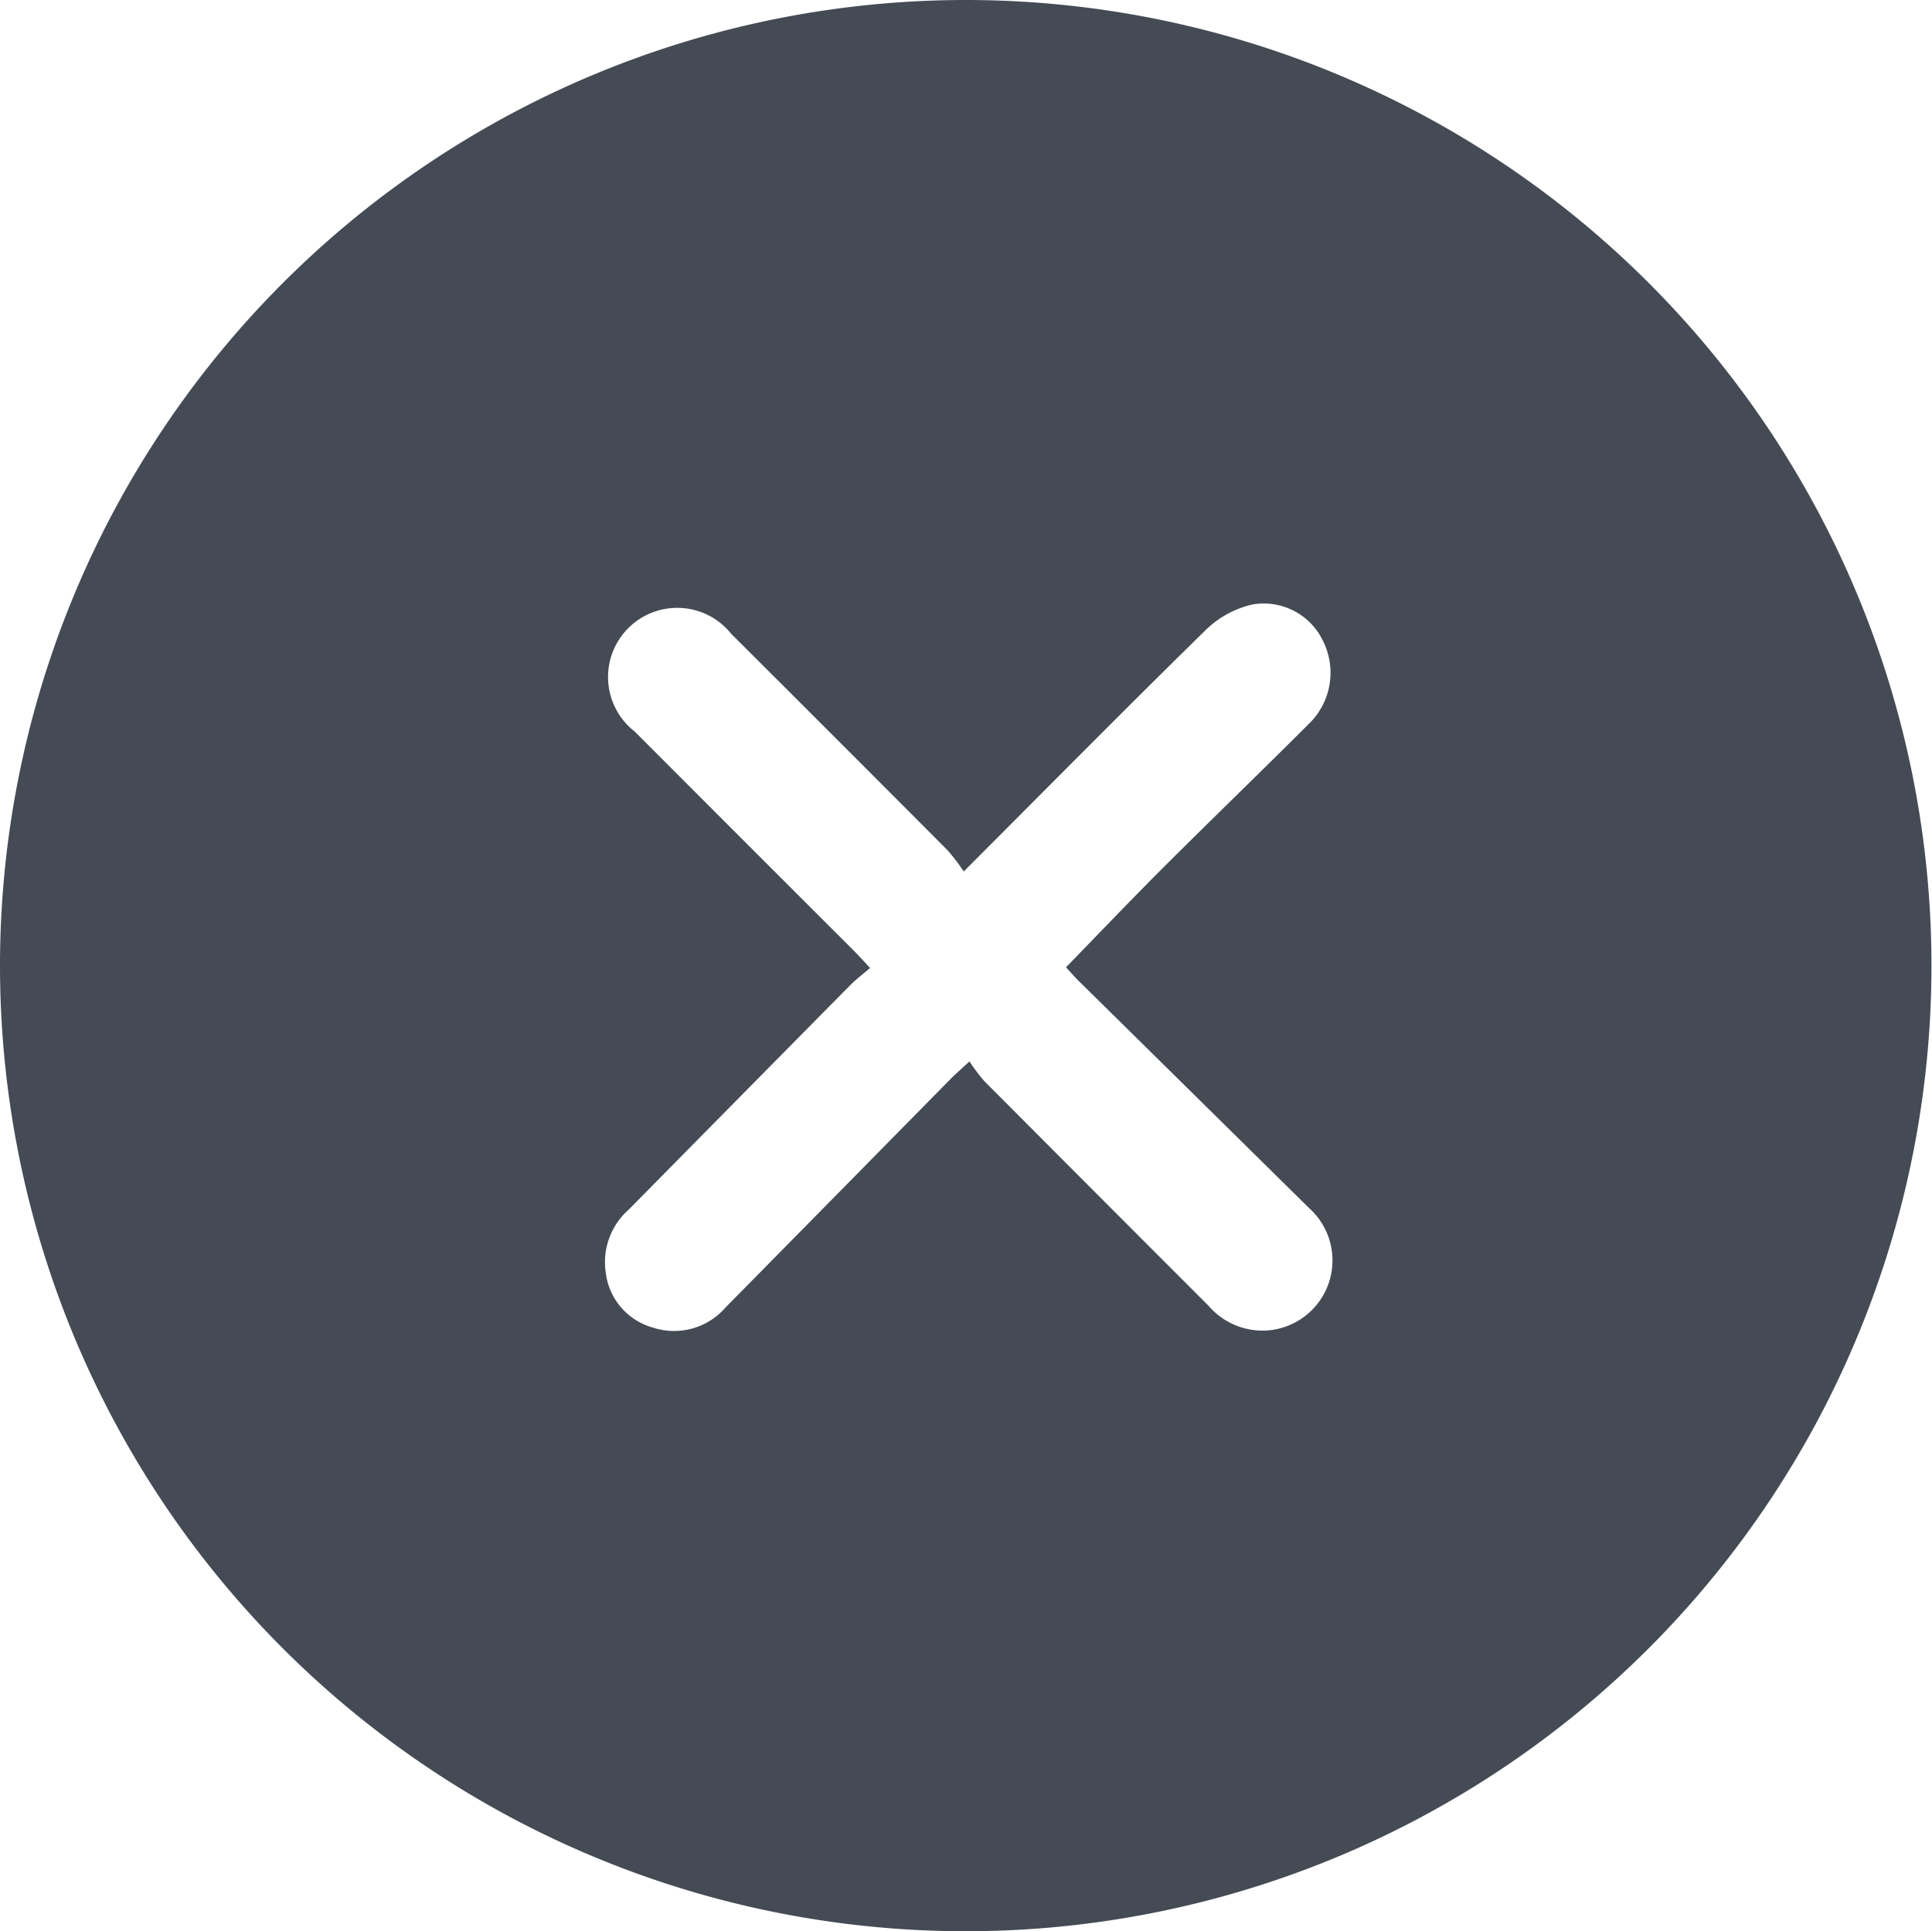 <svg xmlns="http://www.w3.org/2000/svg" width="36.01" height="36" viewBox="0 0 36.01 36">
  <g id="close_hover" transform="translate(-269.757 -50.747)">
    <path id="Path_91" data-name="Path 91" d="M287.747,50.747a18,18,0,1,1-17.99,18A18.006,18.006,0,0,1,287.747,50.747Zm-.026,16.245a4.127,4.127,0,0,0-.3-.393q-2.014-2.022-4.035-4.037a1.289,1.289,0,1,0-1.8,1.821q2.031,2.034,4.064,4.065c.1.1.193.2.324.343-.148.127-.267.216-.37.321q-2.062,2.087-4.122,4.177a1.311,1.311,0,0,0-.433,1.193,1.211,1.211,0,0,0,.87,1.01,1.268,1.268,0,0,0,1.357-.368q2.1-2.132,4.2-4.265c.091-.092.19-.177.35-.326a3.547,3.547,0,0,0,.283.373q2.085,2.093,4.174,4.182a1.325,1.325,0,0,0,1.148.455,1.309,1.309,0,0,0,.728-2.274q-2.146-2.117-4.293-4.233c-.092-.091-.176-.189-.24-.258.623-.64,1.214-1.261,1.82-1.866.891-.89,1.8-1.765,2.688-2.654a1.326,1.326,0,0,0,.289-1.549,1.224,1.224,0,0,0-1.327-.693,1.84,1.84,0,0,0-.855.464C290.747,63.944,289.279,65.431,287.72,66.992Z" transform="translate(0 0)" fill="#444b55" fill-rule="evenodd"/>
  </g>
</svg>

